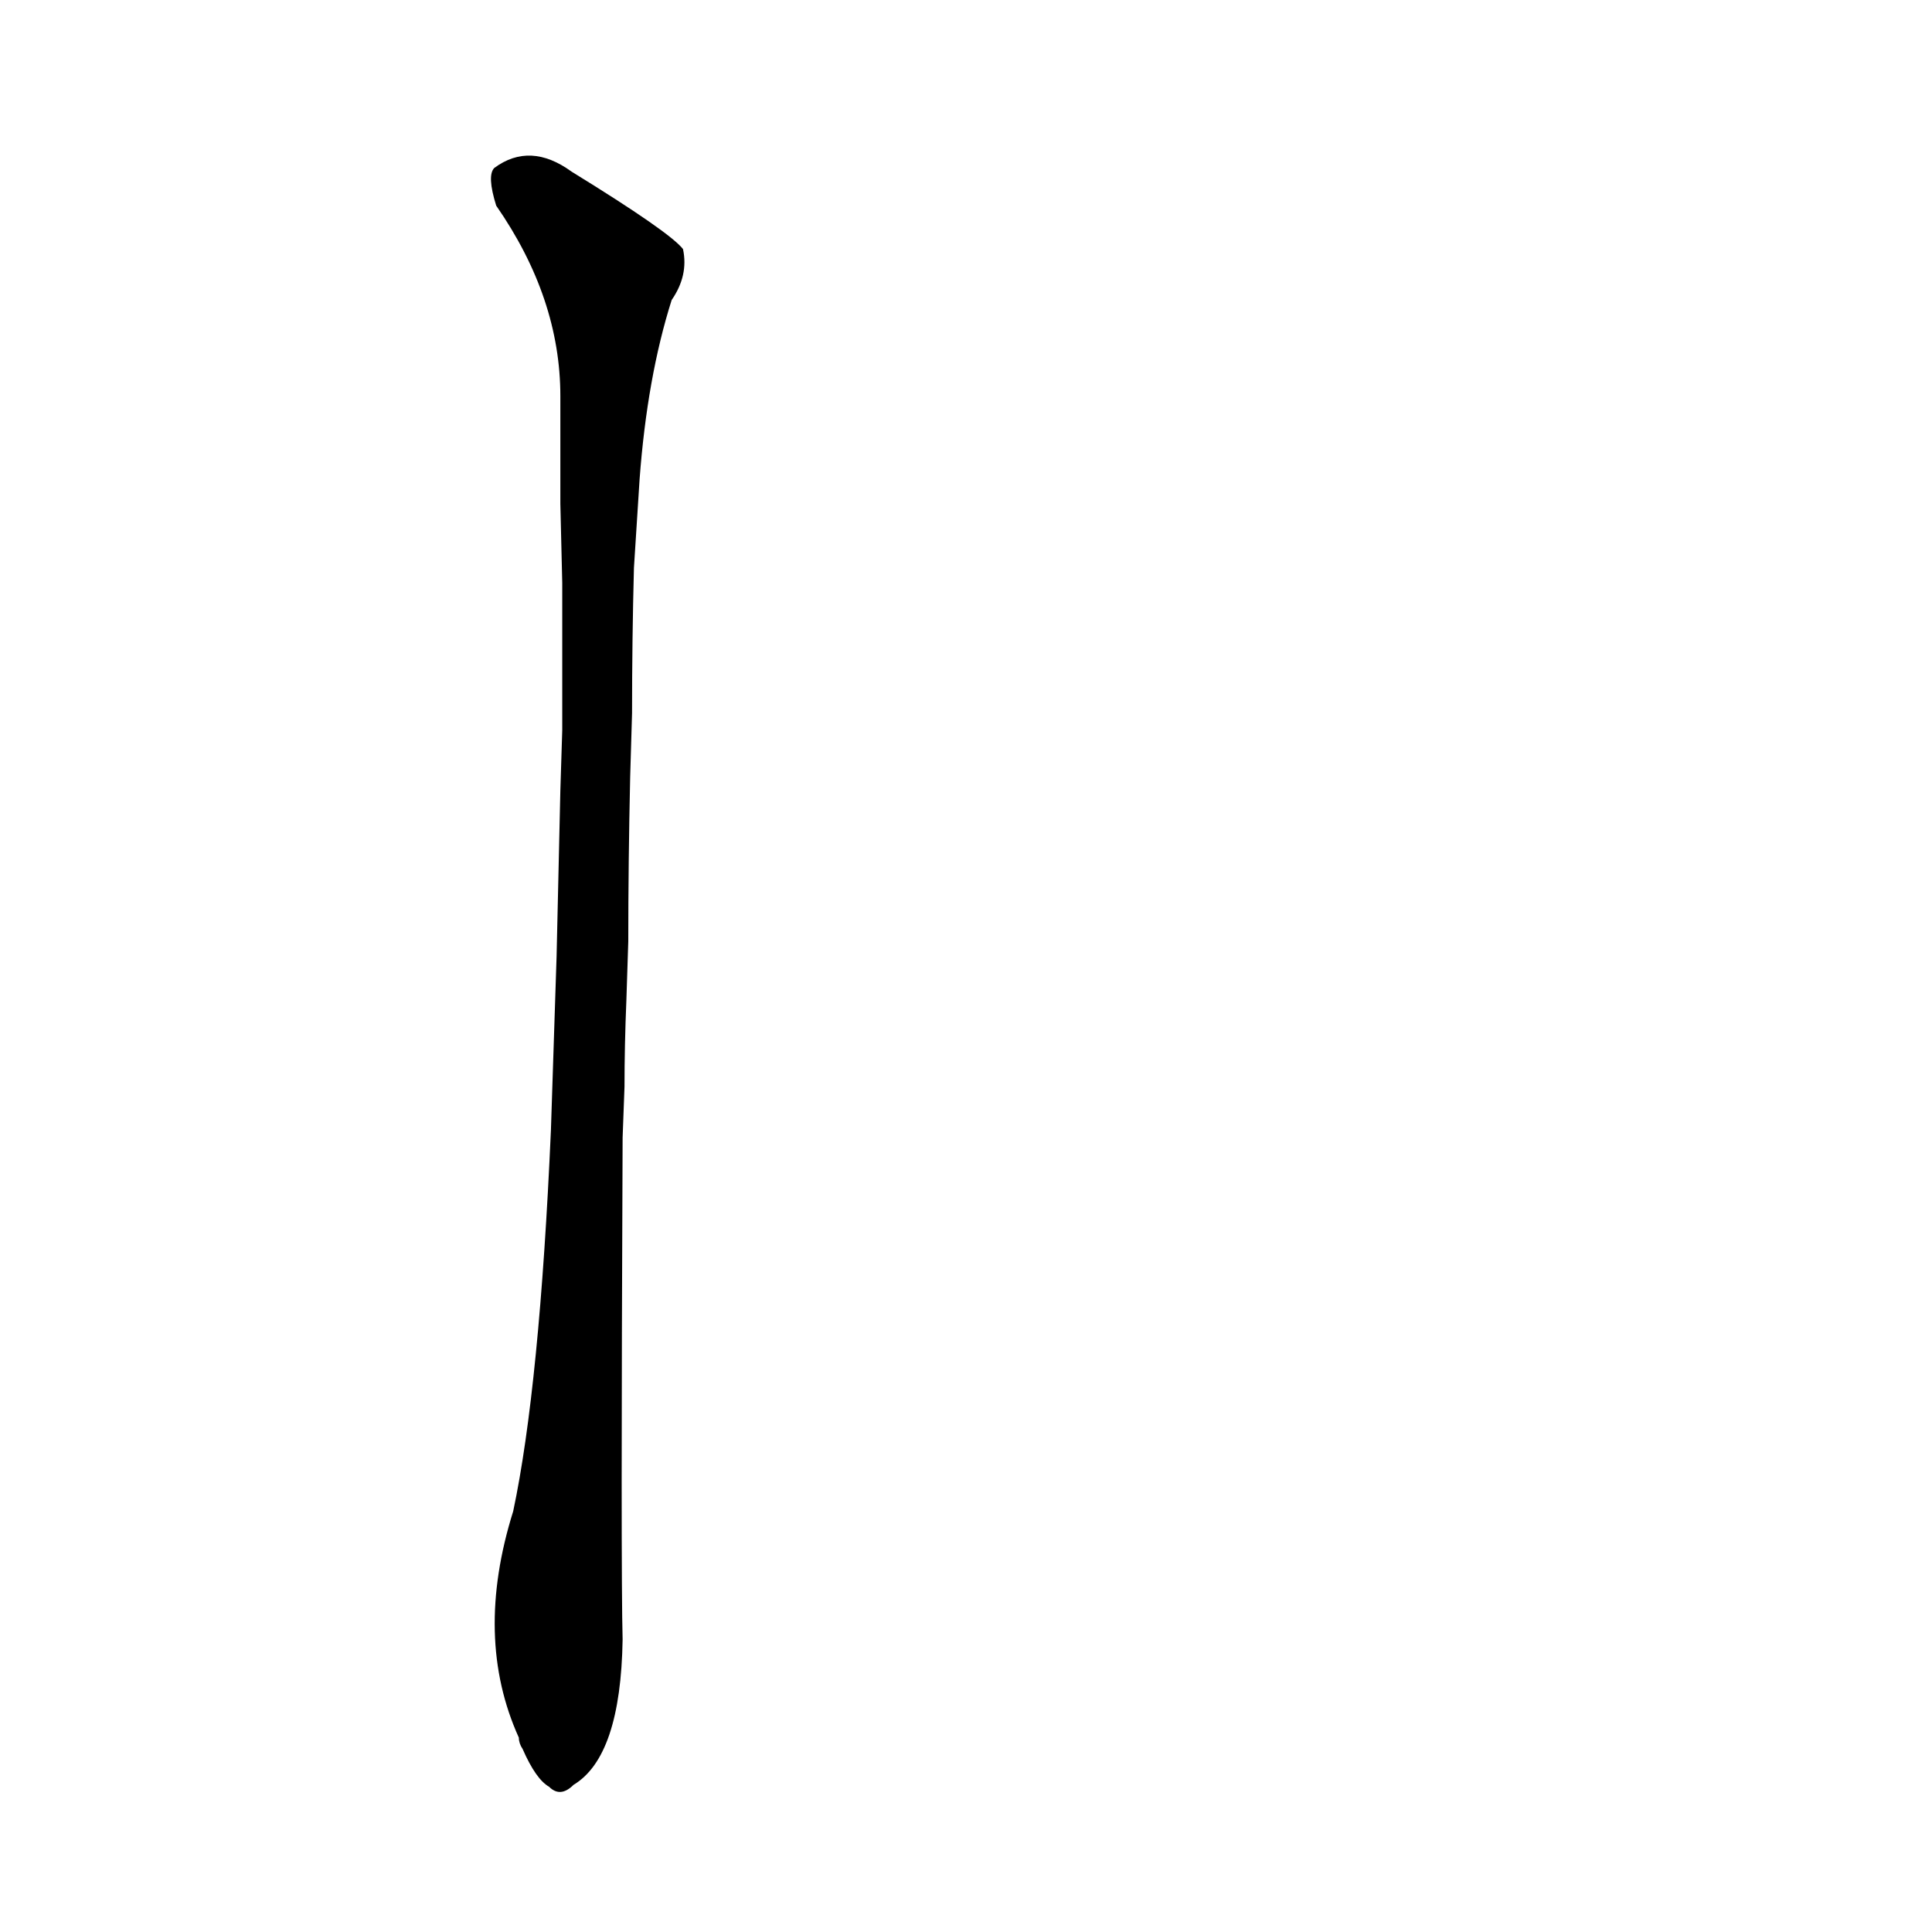 <?xml version='1.0' encoding='utf-8'?>
<svg xmlns="http://www.w3.org/2000/svg" version="1.1" viewBox="0 0 1024 1024"><g transform="scale(1, -1) translate(0, -900)"><path d="M 331 324 Q 331 346 332 370 L 333 401 Q 333 443 334 488 L 335 522 Q 335 561 336 599 L 339 646 Q 343 700 356 741 Q 365 754 362 768 Q 355 777 303 809 Q 281 825 262 811 Q 258 807 263 791 Q 297 742 297 690 Q 297 663 297 633 L 298 591 L 298 513 L 297 481 Q 296 438 295 393 L 292 301 Q 286 165 272 99 Q 251 32 275 -21 Q 275 -24 277 -27 Q 284 -43 291 -47 Q 297 -53 304 -46 Q 329 -31 330 31 Q 329 67 330 297 L 331 324 Z" fill="black" /></g></svg>